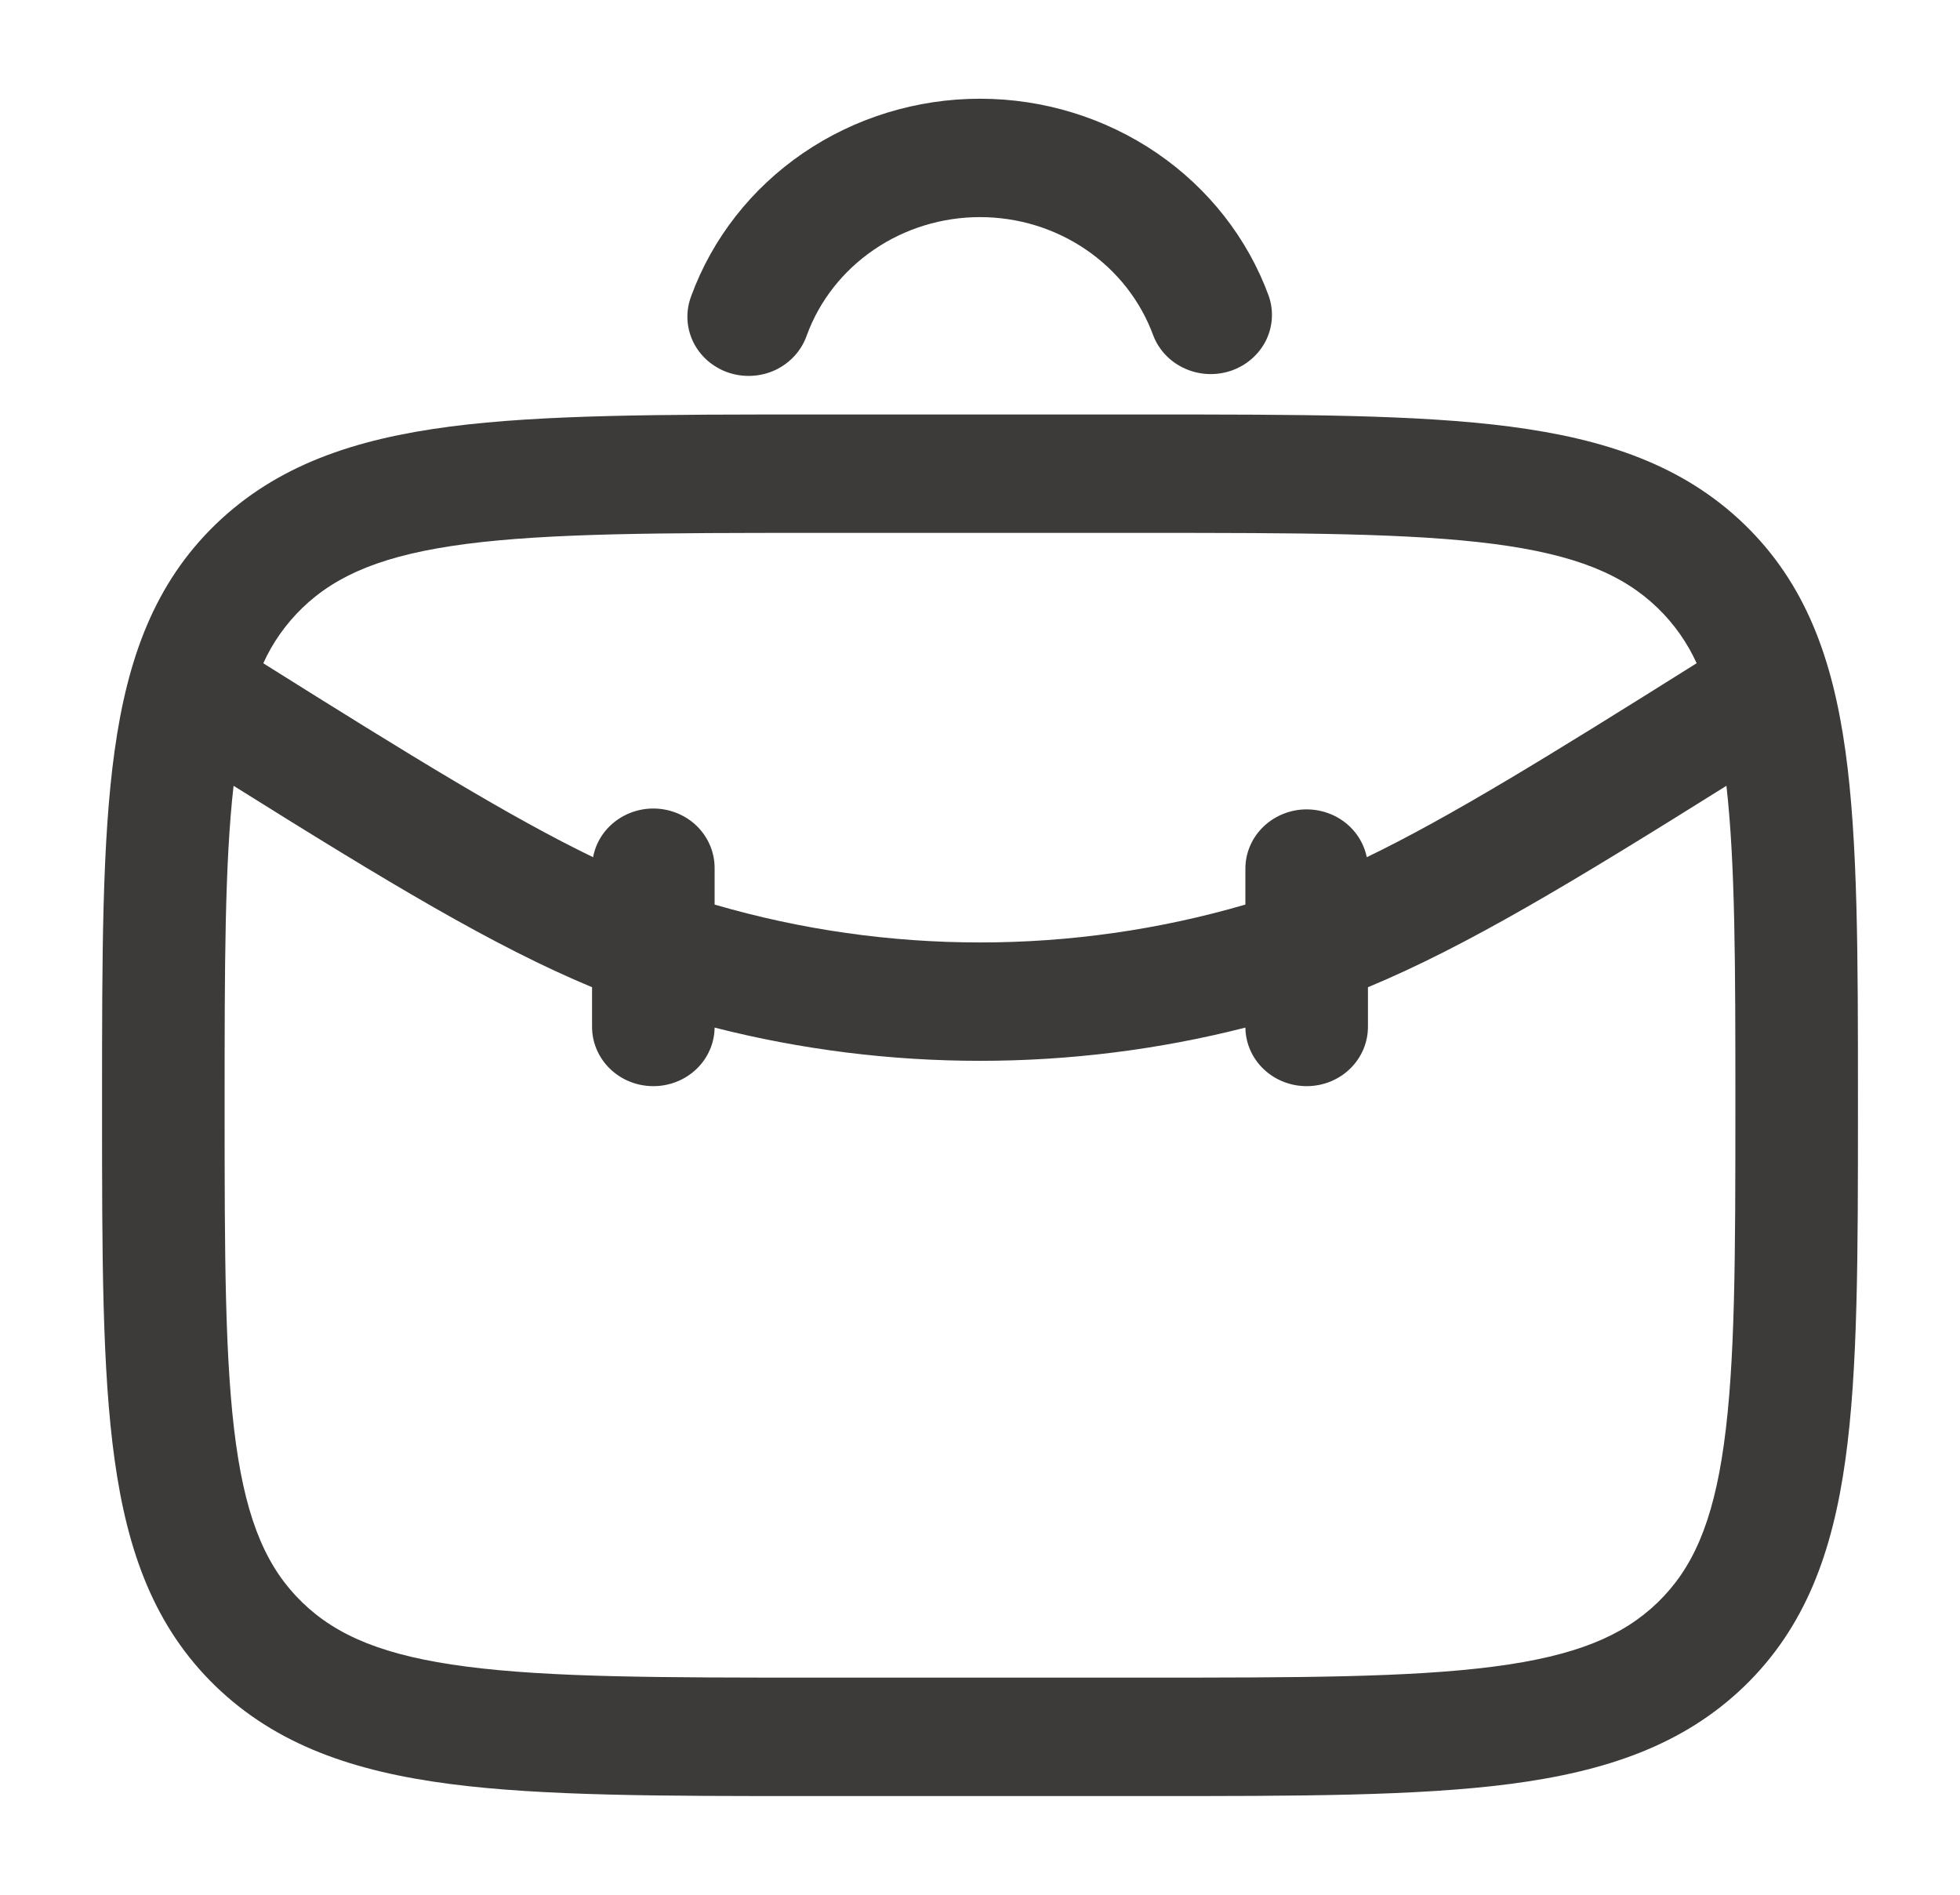 <svg width="30" height="29" viewBox="0 0 30 29" fill="none" xmlns="http://www.w3.org/2000/svg">
<path fill-rule="evenodd" clip-rule="evenodd" d="M12.43 6.344H17.57C19.867 6.344 21.688 6.344 23.111 6.529C24.576 6.72 25.762 7.121 26.699 8.025C27.634 8.93 28.049 10.076 28.246 11.492C28.438 12.87 28.438 14.628 28.438 16.849V16.984C28.438 19.205 28.438 20.965 28.246 22.341C28.049 23.757 27.634 24.904 26.699 25.809C25.762 26.713 24.576 27.114 23.111 27.305C21.686 27.49 19.867 27.49 17.57 27.49H12.43C10.133 27.49 8.312 27.49 6.889 27.305C5.424 27.114 4.237 26.713 3.301 25.809C2.366 24.904 1.951 23.757 1.754 22.341C1.562 20.963 1.562 19.205 1.562 16.984V16.849C1.562 14.628 1.562 12.869 1.754 11.492C1.951 10.076 2.366 8.93 3.301 8.025C4.237 7.121 5.424 6.72 6.889 6.529C8.314 6.344 10.133 6.344 12.43 6.344ZM7.138 8.325C5.88 8.489 5.155 8.795 4.625 9.307C4.374 9.551 4.172 9.837 4.03 10.152C6.314 11.585 7.815 12.509 9.078 13.12C9.119 12.896 9.246 12.696 9.434 12.559C9.621 12.422 9.855 12.357 10.089 12.379C10.323 12.401 10.54 12.506 10.697 12.675C10.854 12.845 10.94 13.064 10.938 13.292V13.845C13.588 14.618 16.413 14.618 19.062 13.845V13.292C19.063 13.067 19.15 12.85 19.307 12.684C19.464 12.518 19.679 12.414 19.911 12.392C20.142 12.371 20.374 12.434 20.561 12.568C20.747 12.703 20.875 12.899 20.92 13.12C22.184 12.51 23.685 11.585 25.969 10.151C25.826 9.836 25.624 9.549 25.372 9.305C24.844 8.795 24.119 8.489 22.861 8.325C21.578 8.159 19.884 8.156 17.5 8.156H12.5C10.116 8.156 8.424 8.159 7.138 8.325ZM26.425 12.027C24.066 13.504 22.449 14.482 20.938 15.11V15.708C20.939 15.827 20.916 15.945 20.87 16.056C20.824 16.166 20.756 16.267 20.67 16.352C20.496 16.524 20.259 16.622 20.01 16.624C19.761 16.627 19.522 16.534 19.344 16.366C19.166 16.198 19.065 15.968 19.062 15.728C16.4 16.406 13.6 16.406 10.938 15.728C10.935 15.968 10.834 16.198 10.656 16.366C10.478 16.534 10.239 16.627 9.99 16.624C9.741 16.622 9.504 16.524 9.33 16.352C9.156 16.18 9.06 15.949 9.062 15.708V15.11C7.553 14.482 5.934 13.503 3.575 12.027C3.439 13.23 3.438 14.789 3.438 16.917C3.438 19.221 3.44 20.858 3.612 22.1C3.781 23.315 4.099 24.016 4.628 24.527C5.156 25.038 5.881 25.345 7.139 25.508C8.424 25.675 10.116 25.677 12.5 25.677H17.5C19.884 25.677 21.578 25.675 22.863 25.508C24.119 25.345 24.844 25.038 25.372 24.527C25.901 24.016 26.219 23.315 26.387 22.099C26.56 20.858 26.562 19.221 26.562 16.917C26.562 14.79 26.561 13.231 26.425 12.027ZM15 3.323C14.418 3.323 13.851 3.497 13.376 3.822C12.901 4.146 12.541 4.605 12.348 5.135C12.308 5.249 12.245 5.355 12.163 5.445C12.081 5.535 11.981 5.609 11.87 5.662C11.758 5.715 11.636 5.745 11.512 5.752C11.388 5.759 11.263 5.742 11.146 5.702C11.029 5.662 10.921 5.599 10.829 5.519C10.737 5.438 10.662 5.34 10.609 5.231C10.557 5.122 10.527 5.004 10.522 4.884C10.517 4.764 10.537 4.644 10.58 4.531C10.903 3.648 11.502 2.883 12.294 2.342C13.085 1.802 14.031 1.511 15 1.511C15.969 1.511 16.915 1.802 17.706 2.342C18.498 2.883 19.097 3.648 19.42 4.531C19.498 4.757 19.482 5.003 19.374 5.217C19.266 5.43 19.076 5.594 18.844 5.674C18.612 5.753 18.357 5.741 18.134 5.64C17.911 5.54 17.738 5.358 17.652 5.135C17.458 4.605 17.099 4.146 16.624 3.822C16.149 3.497 15.582 3.323 15 3.323Z" fill="#3D3B3A"/>
</svg>
